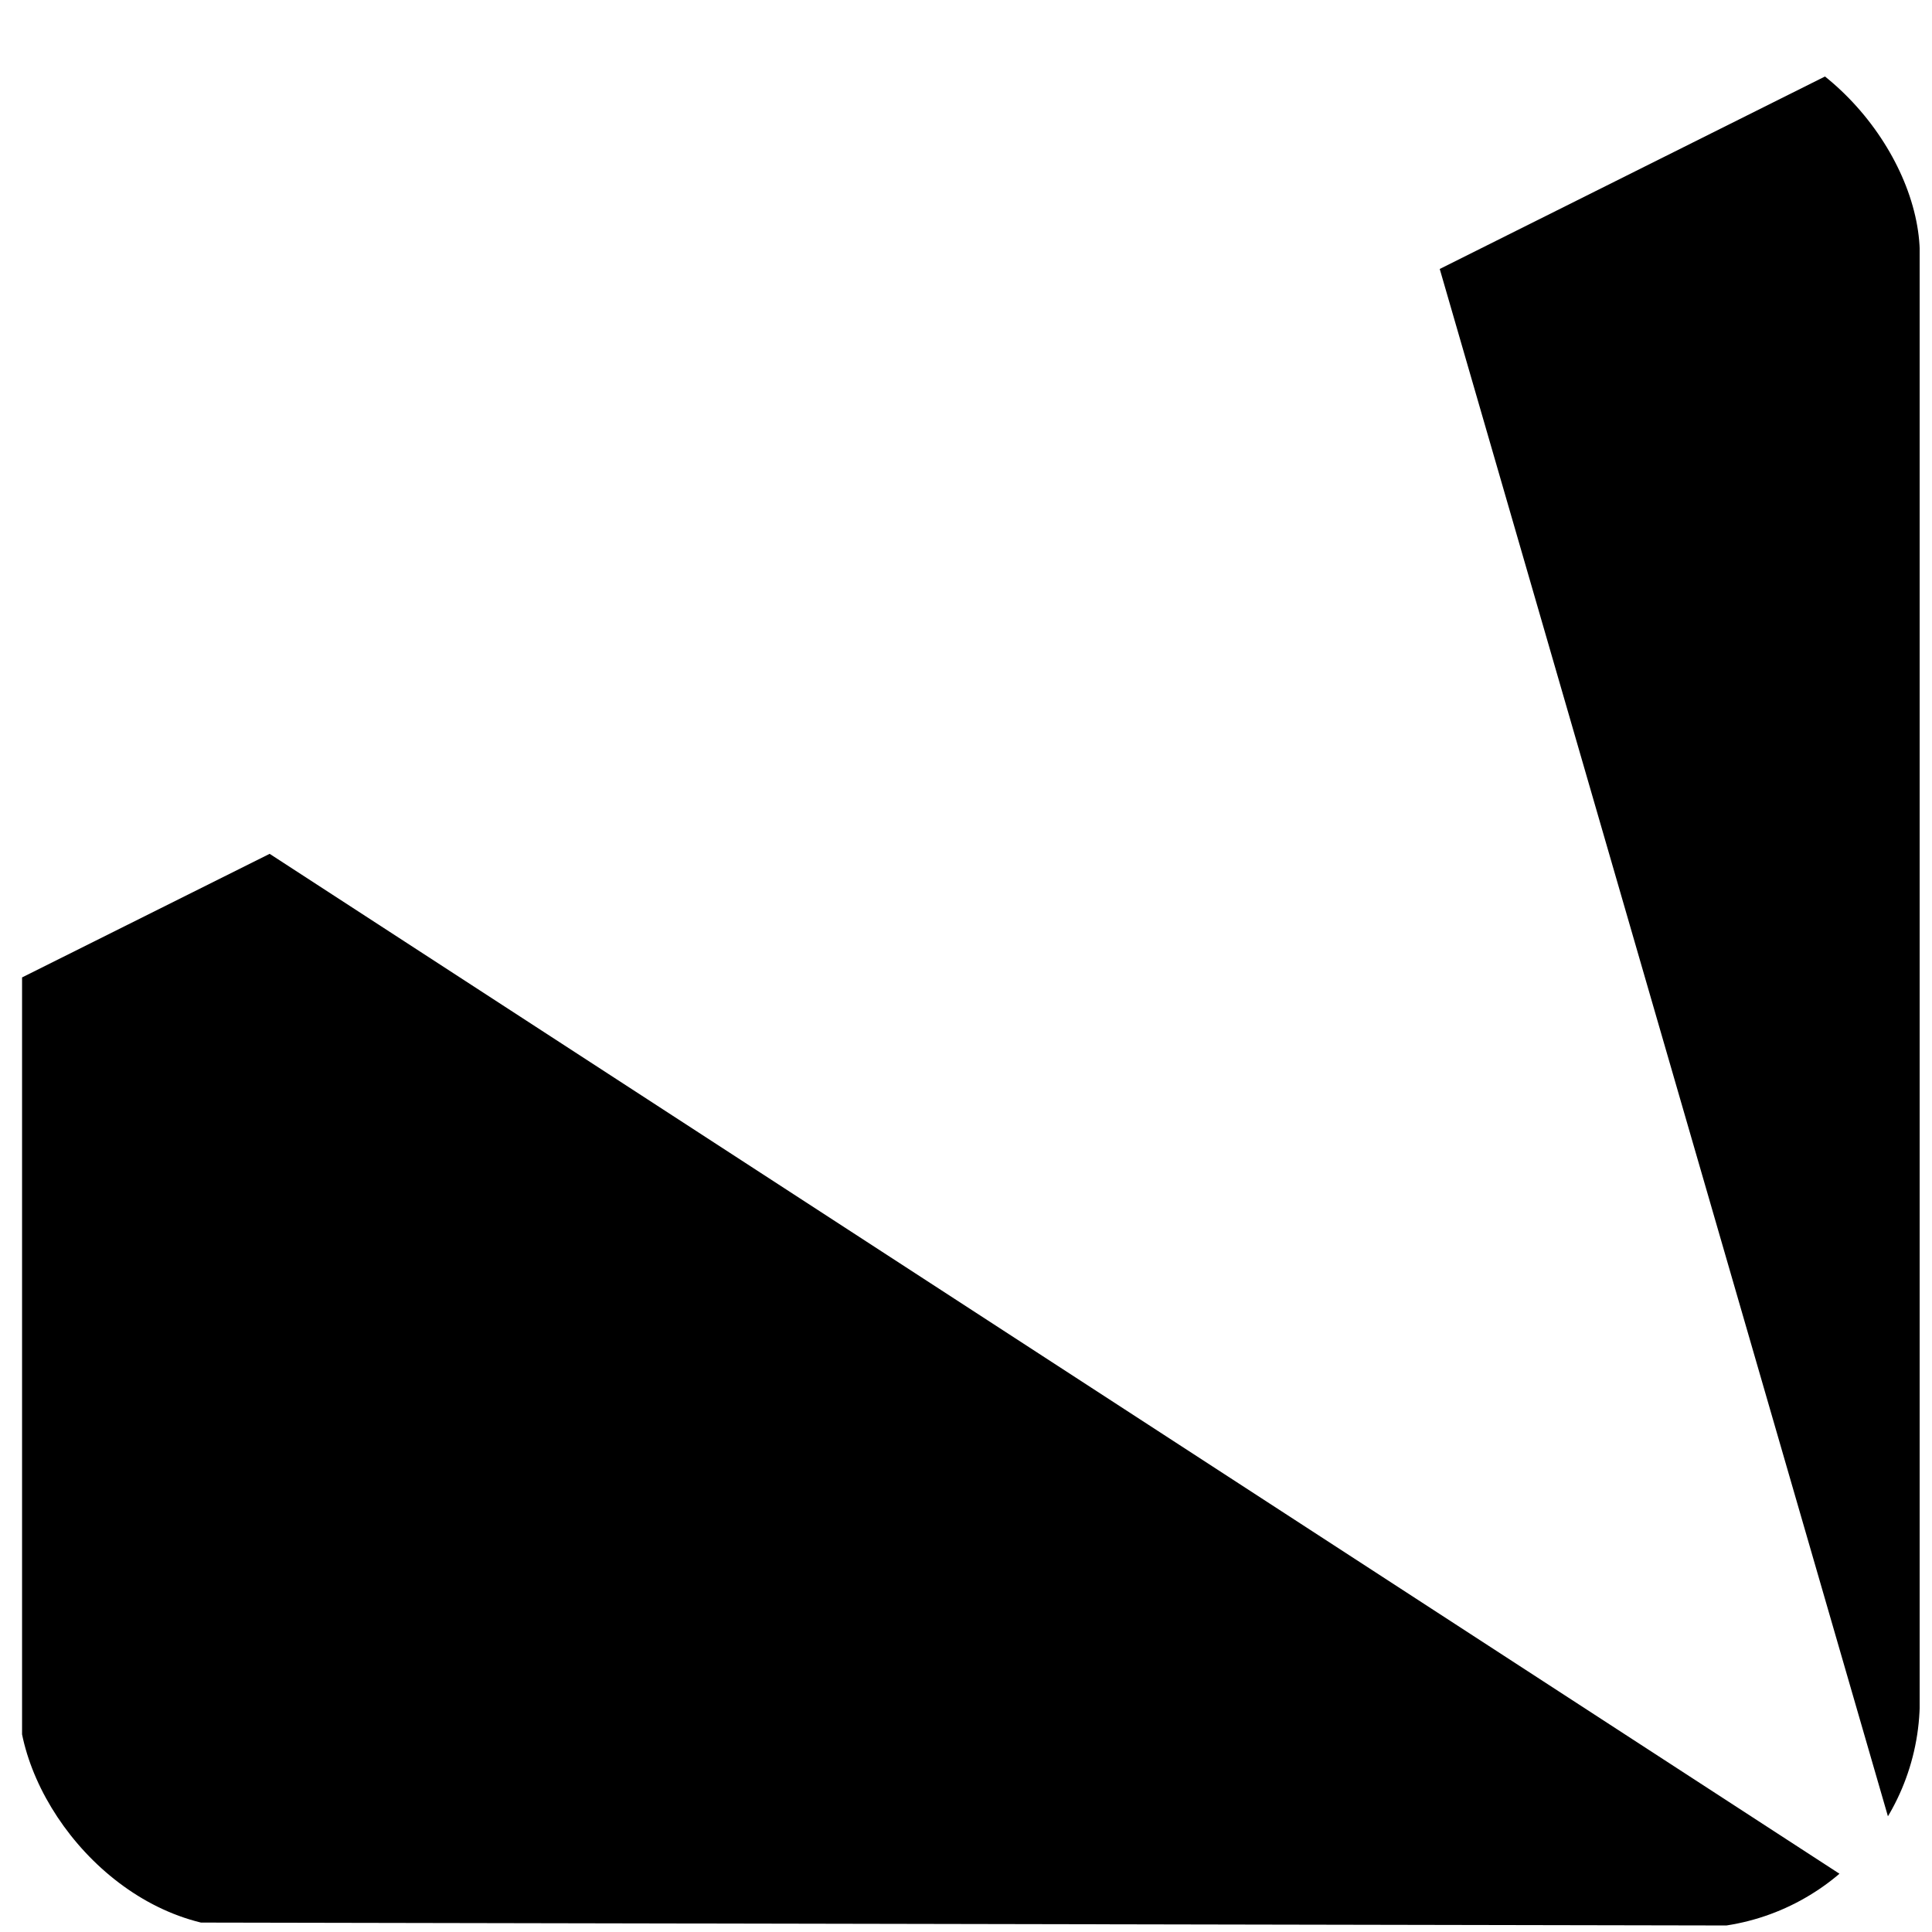 <svg width="69" height="69" viewBox="0 0 69 69" fill="none" xmlns="http://www.w3.org/2000/svg">
<g clip-path="url(#clip0_2292_4466)">
<path d="M0.788 34.908V68.651L68.559 68.78L9.63 30.494L0.788 34.908Z" fill="black"/>
<path d="M51.419 9.606L68.559 68.779V1.043L51.419 9.606Z" fill="black"/>
</g>
<defs>
<clipPath id="clip0_2292_4466">
<rect x="0.659" y="0.955" width="67.906" height="67.906" rx="8.149" fill="white"/>
</clipPath>
</defs>
</svg>
